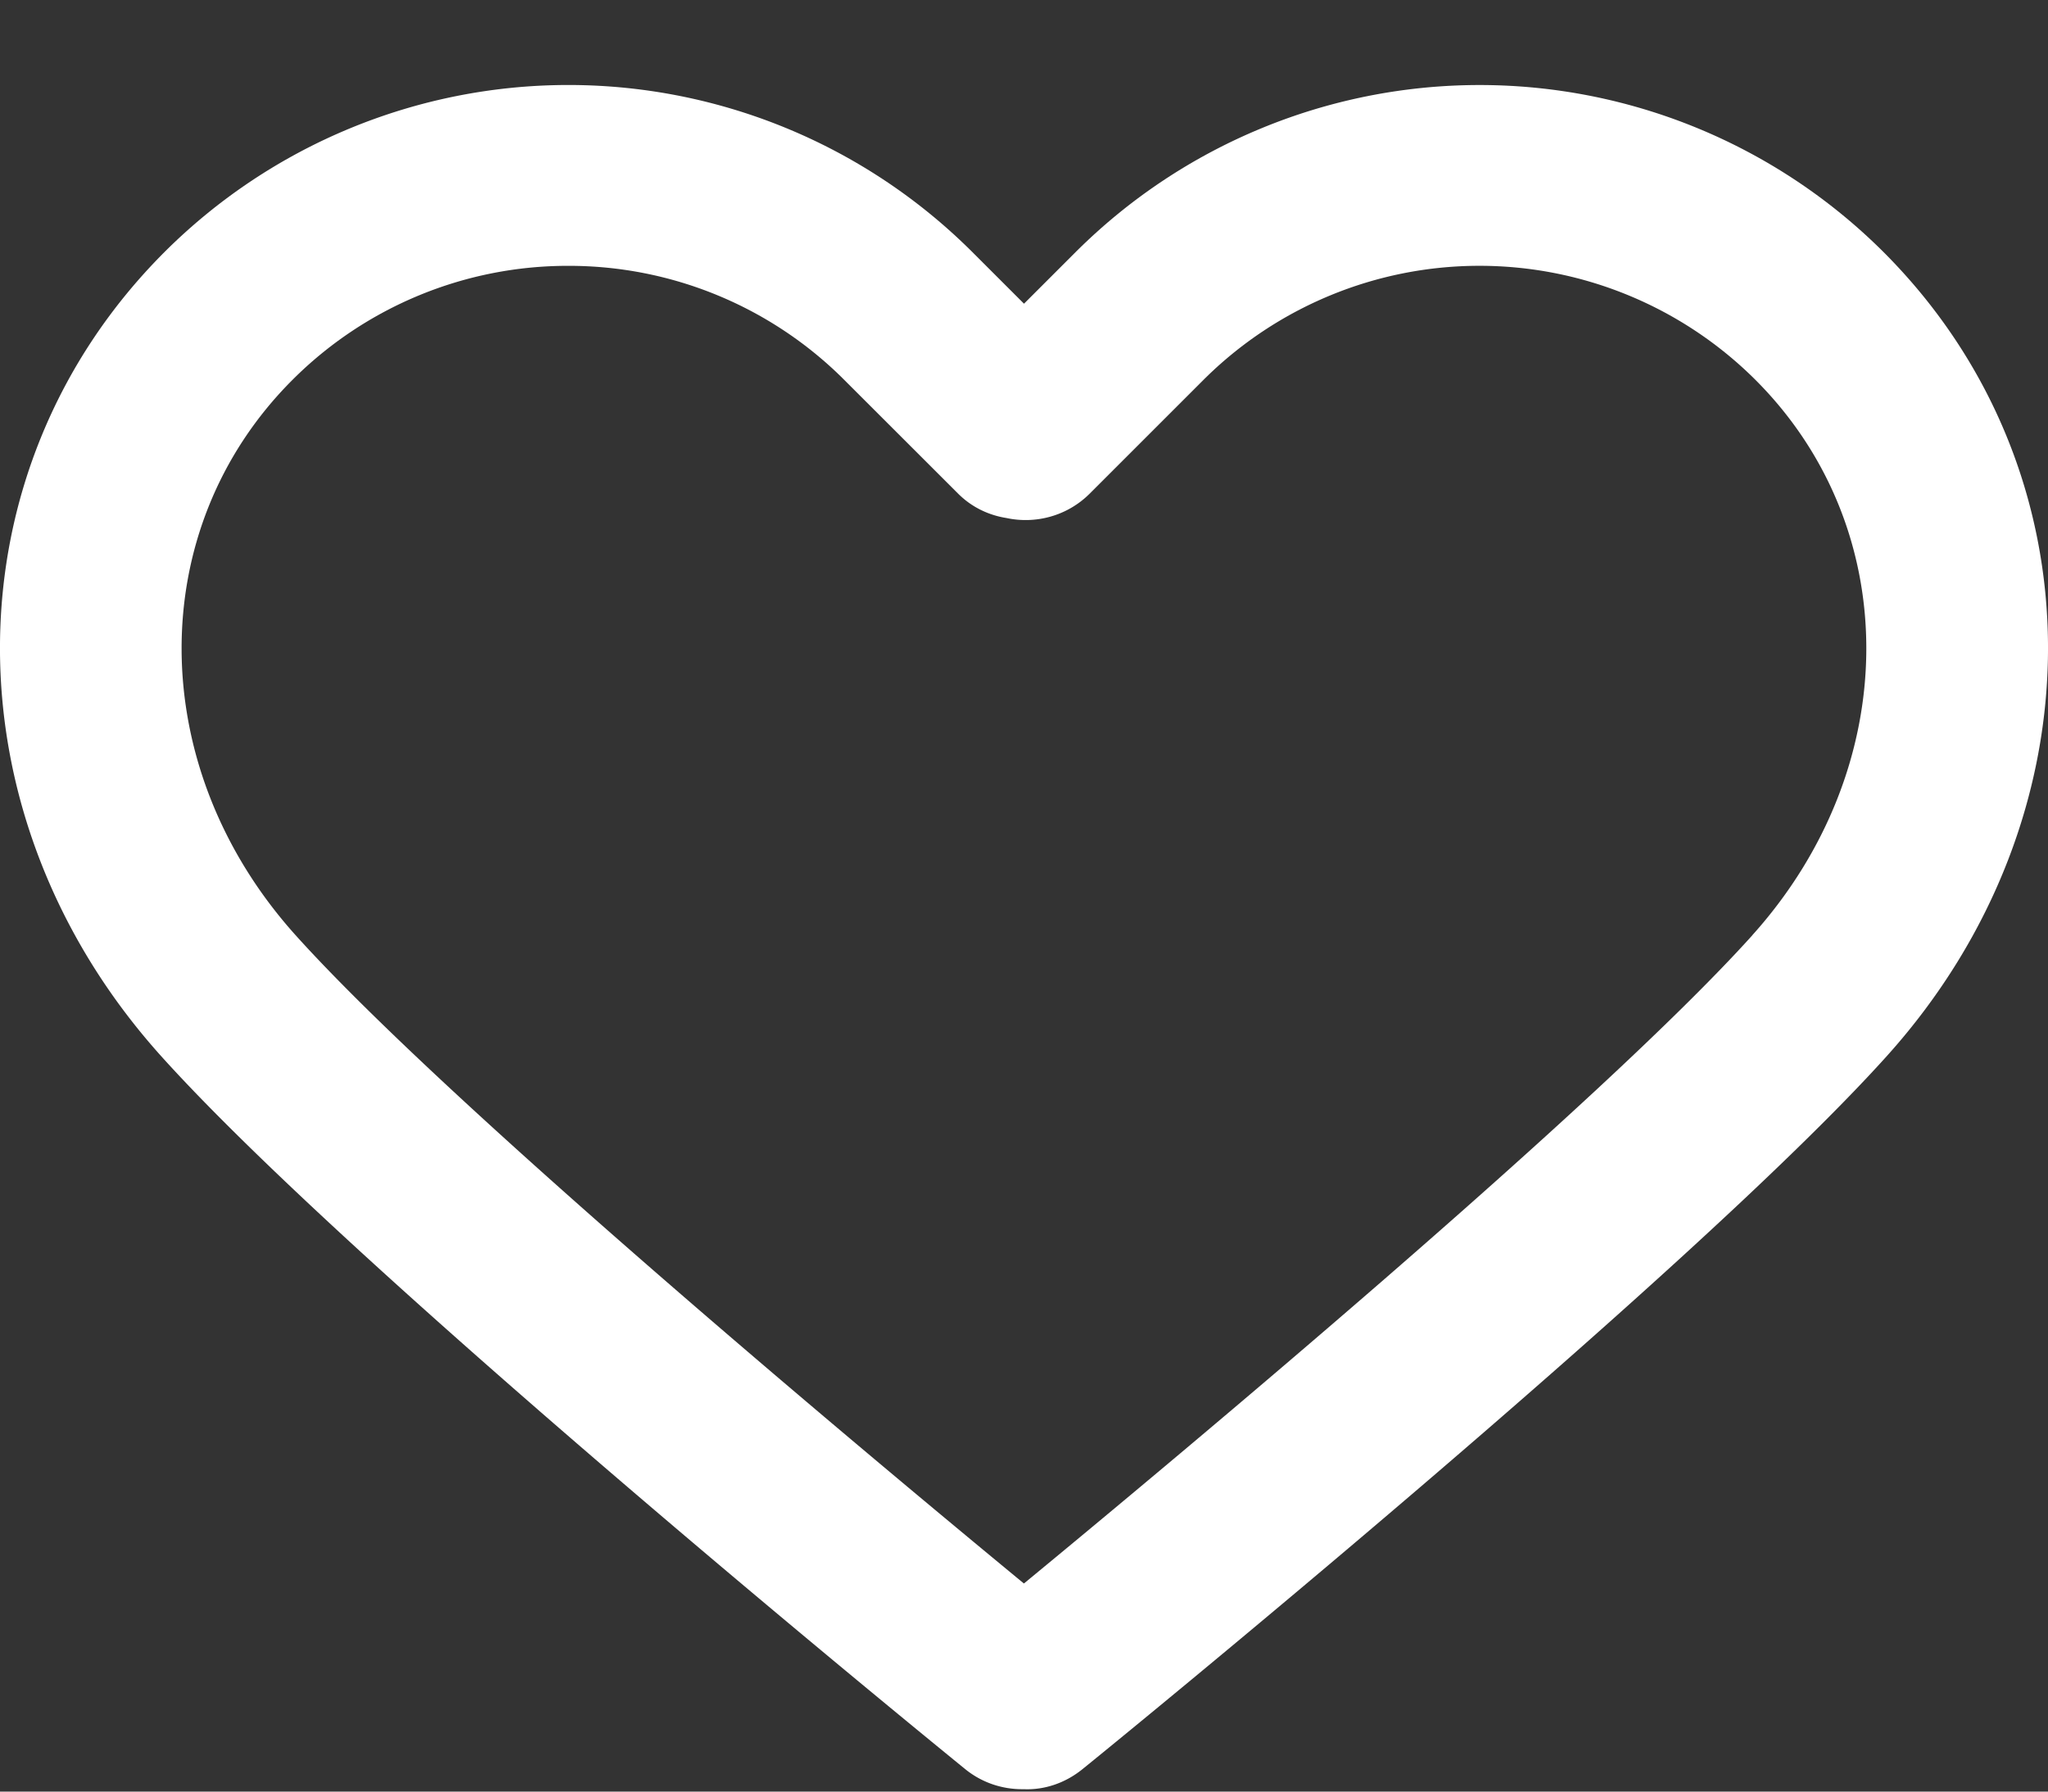 <svg width="24" height="21" fill="none" xmlns="http://www.w3.org/2000/svg"><rect width="100%" height="100%" fill="#333333" stroke="none"/><path d="M22.072 2.954a6.701 6.701 0 00-9.466 0L12 3.56l-.606-.606a6.7 6.7 0 00-9.466 0c-2.556 2.557-2.573 6.61-.038 9.427 2.312 2.569 9.13 8.119 9.419 8.354.196.16.433.237.668.237h.022c.243.01.488-.073.69-.238.29-.234 7.109-5.784 9.421-8.354 2.535-2.817 2.518-6.87-.038-9.426zm-1.537 8.009c-1.802 2.002-6.757 6.132-8.536 7.598-1.778-1.466-6.732-5.595-8.534-7.598-1.768-1.965-1.784-4.764-.038-6.51A4.561 4.561 0 016.66 3.116a4.56 4.56 0 013.234 1.337l1.333 1.332c.158.159.358.254.568.287.34.073.71-.022.975-.286l1.333-1.333a4.58 4.58 0 016.469 0c1.746 1.746 1.73 4.545-.038 6.51z" fill="#fff"/></svg>